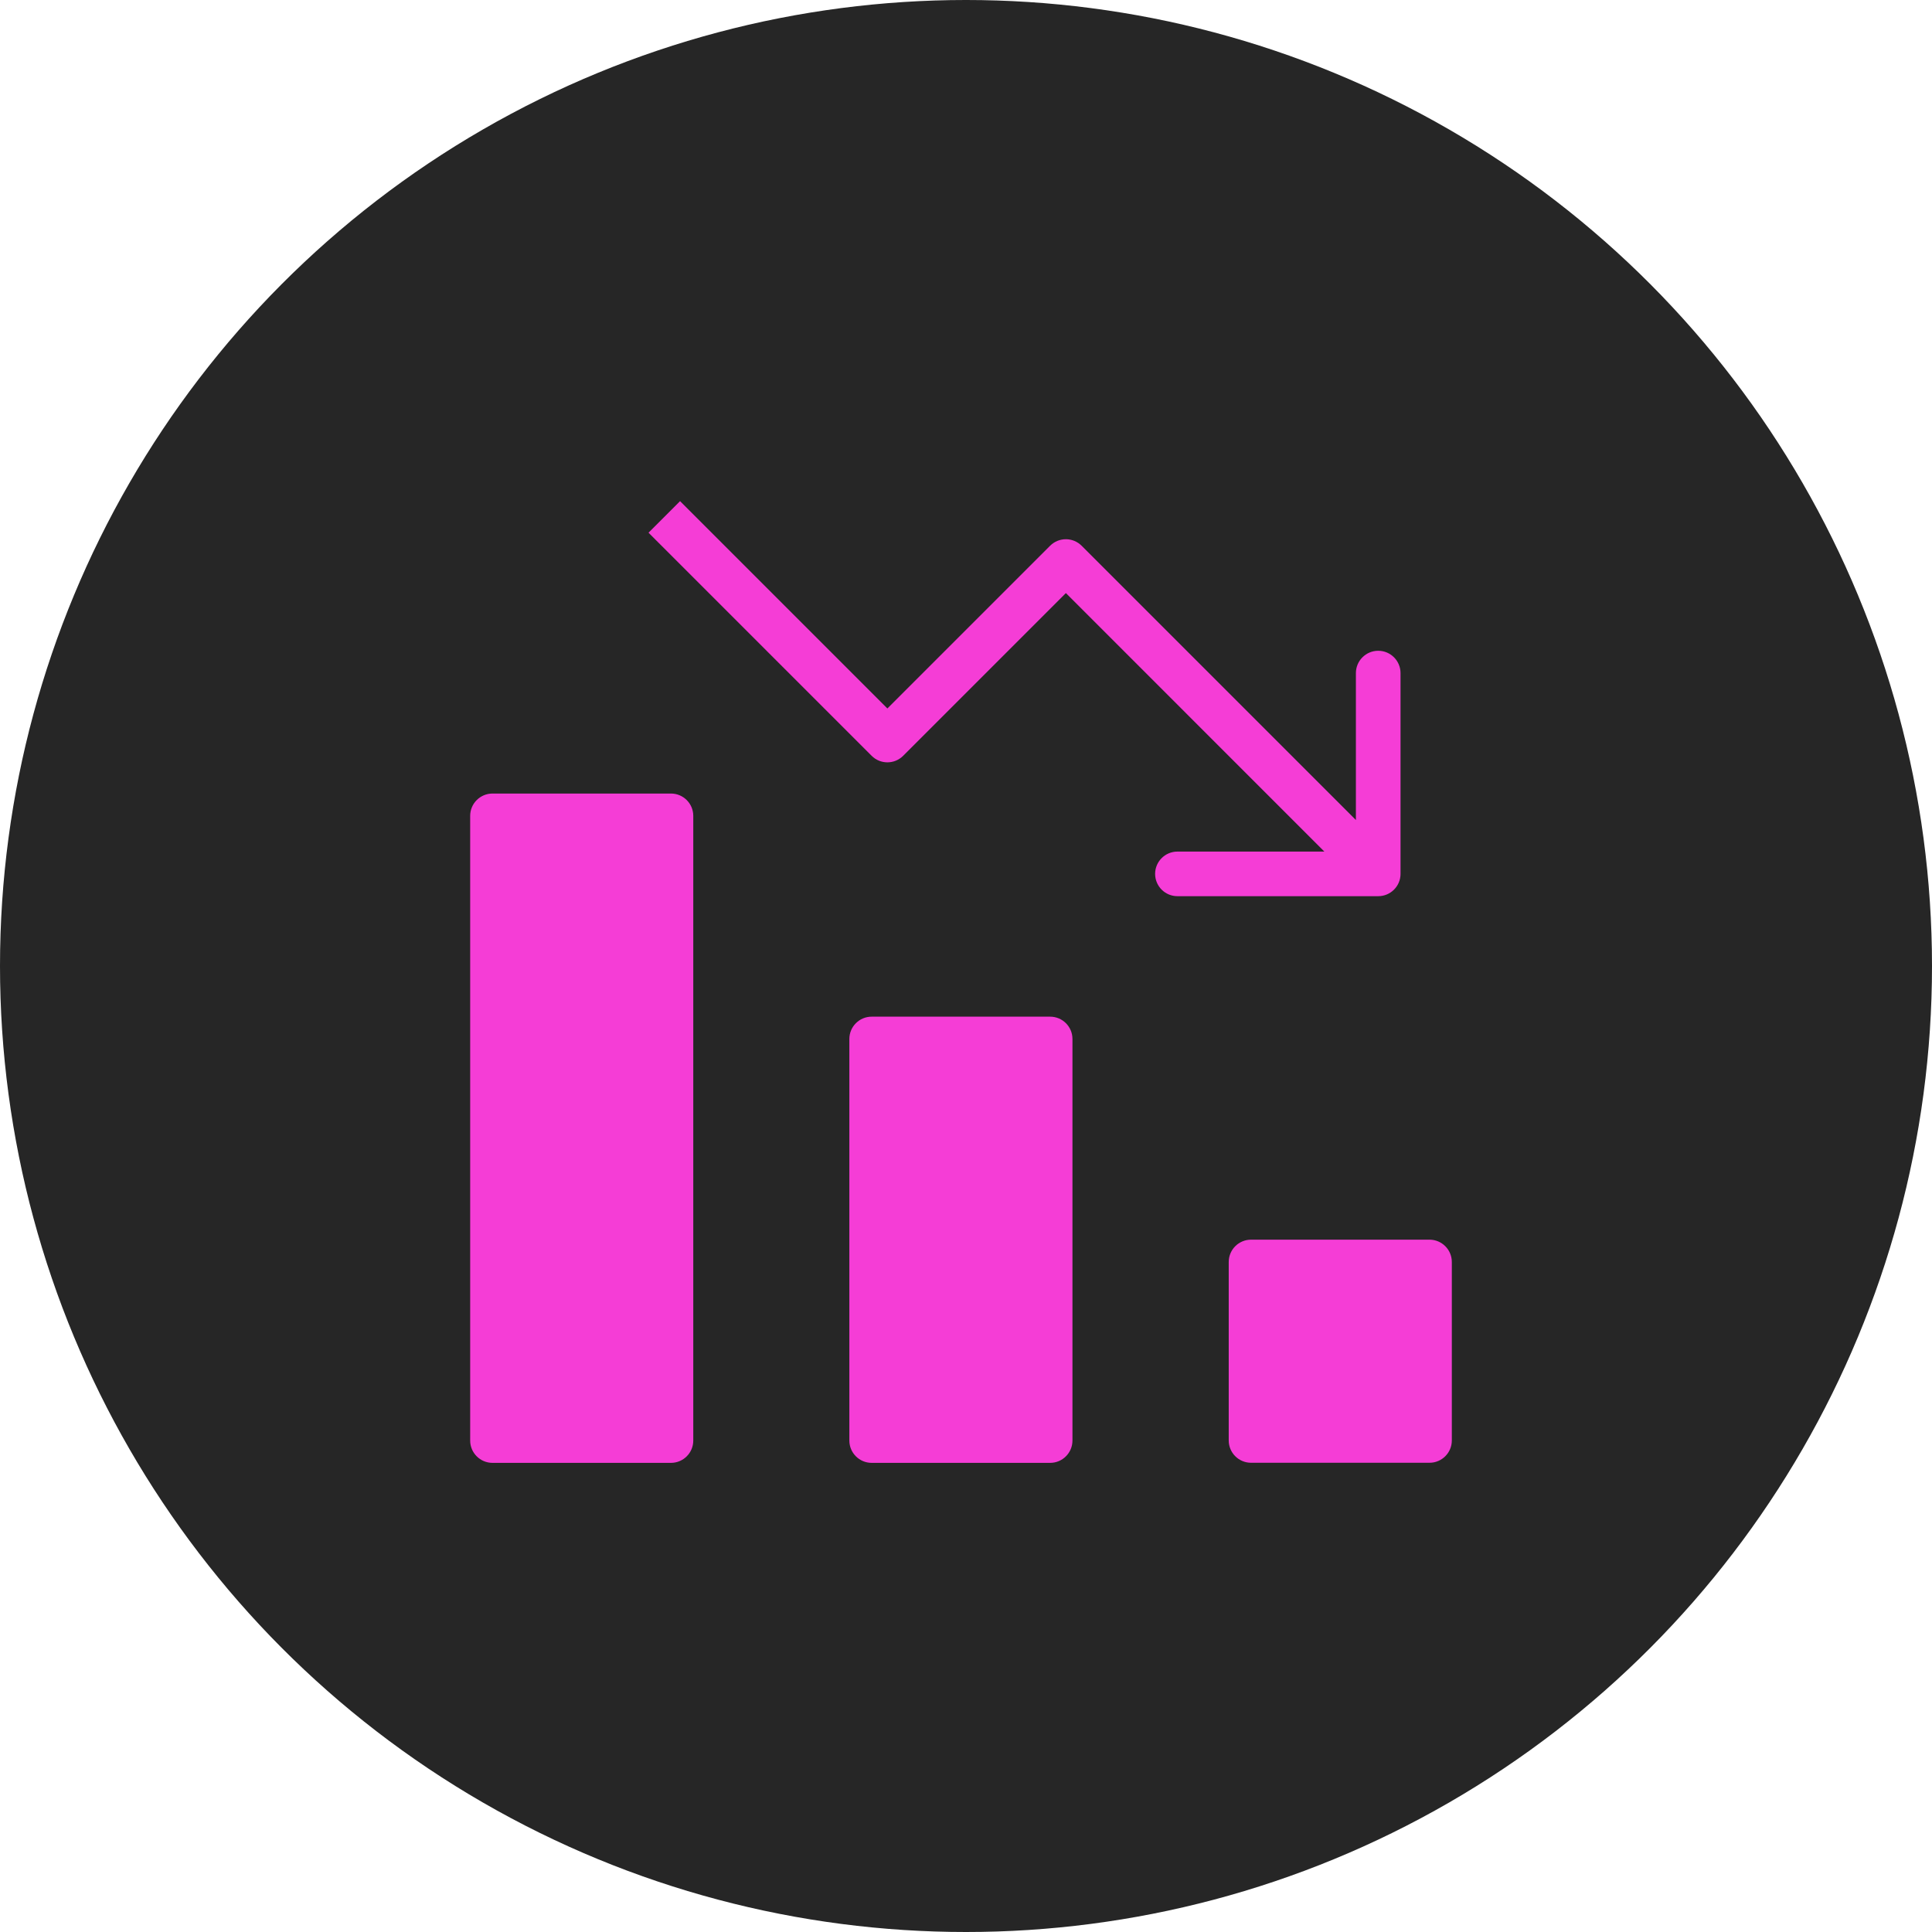 <svg width="80" height="80" viewBox="0 0 80 80" fill="none" xmlns="http://www.w3.org/2000/svg">
<circle cx="40" cy="40" r="40" fill="#262626"/>
<path d="M36.094 42.098H43.484C43.994 42.098 44.408 42.511 44.408 43.022V59.65C44.408 60.16 43.994 60.574 43.484 60.574H36.094C35.584 60.574 35.17 60.16 35.17 59.65V43.022C35.17 42.511 35.584 42.098 36.094 42.098Z" fill="#F53DD6"/>
<path d="M51.803 51.332H59.193C59.703 51.332 60.117 51.746 60.117 52.256V59.647C60.117 60.156 59.703 60.57 59.193 60.57H51.803C51.293 60.57 50.879 60.156 50.879 59.647V52.256C50.879 51.746 51.293 51.332 51.803 51.332Z" fill="#F53DD6"/>
<path d="M20.393 32.859H27.783C28.293 32.859 28.707 33.273 28.707 33.783V59.65C28.707 60.16 28.293 60.574 27.783 60.574H20.393C19.883 60.574 19.469 60.16 19.469 59.65V33.783C19.469 33.273 19.883 32.859 20.393 32.859Z" fill="#F53DD6"/>
<path d="M44.789 22.599L56.145 33.955V27.871C56.145 27.361 56.559 26.947 57.069 26.947C57.579 26.947 57.993 27.361 57.993 27.871V36.185C57.993 36.696 57.579 37.109 57.069 37.109H48.755C48.245 37.109 47.831 36.696 47.831 36.185C47.831 35.676 48.245 35.262 48.755 35.262H54.839L44.136 24.558L37.398 31.296C37.037 31.657 36.453 31.657 36.092 31.296L26.854 22.058L28.16 20.751L36.745 29.336L43.482 22.599C43.844 22.238 44.427 22.238 44.789 22.599Z" fill="#F53DD6"/>
</svg>
